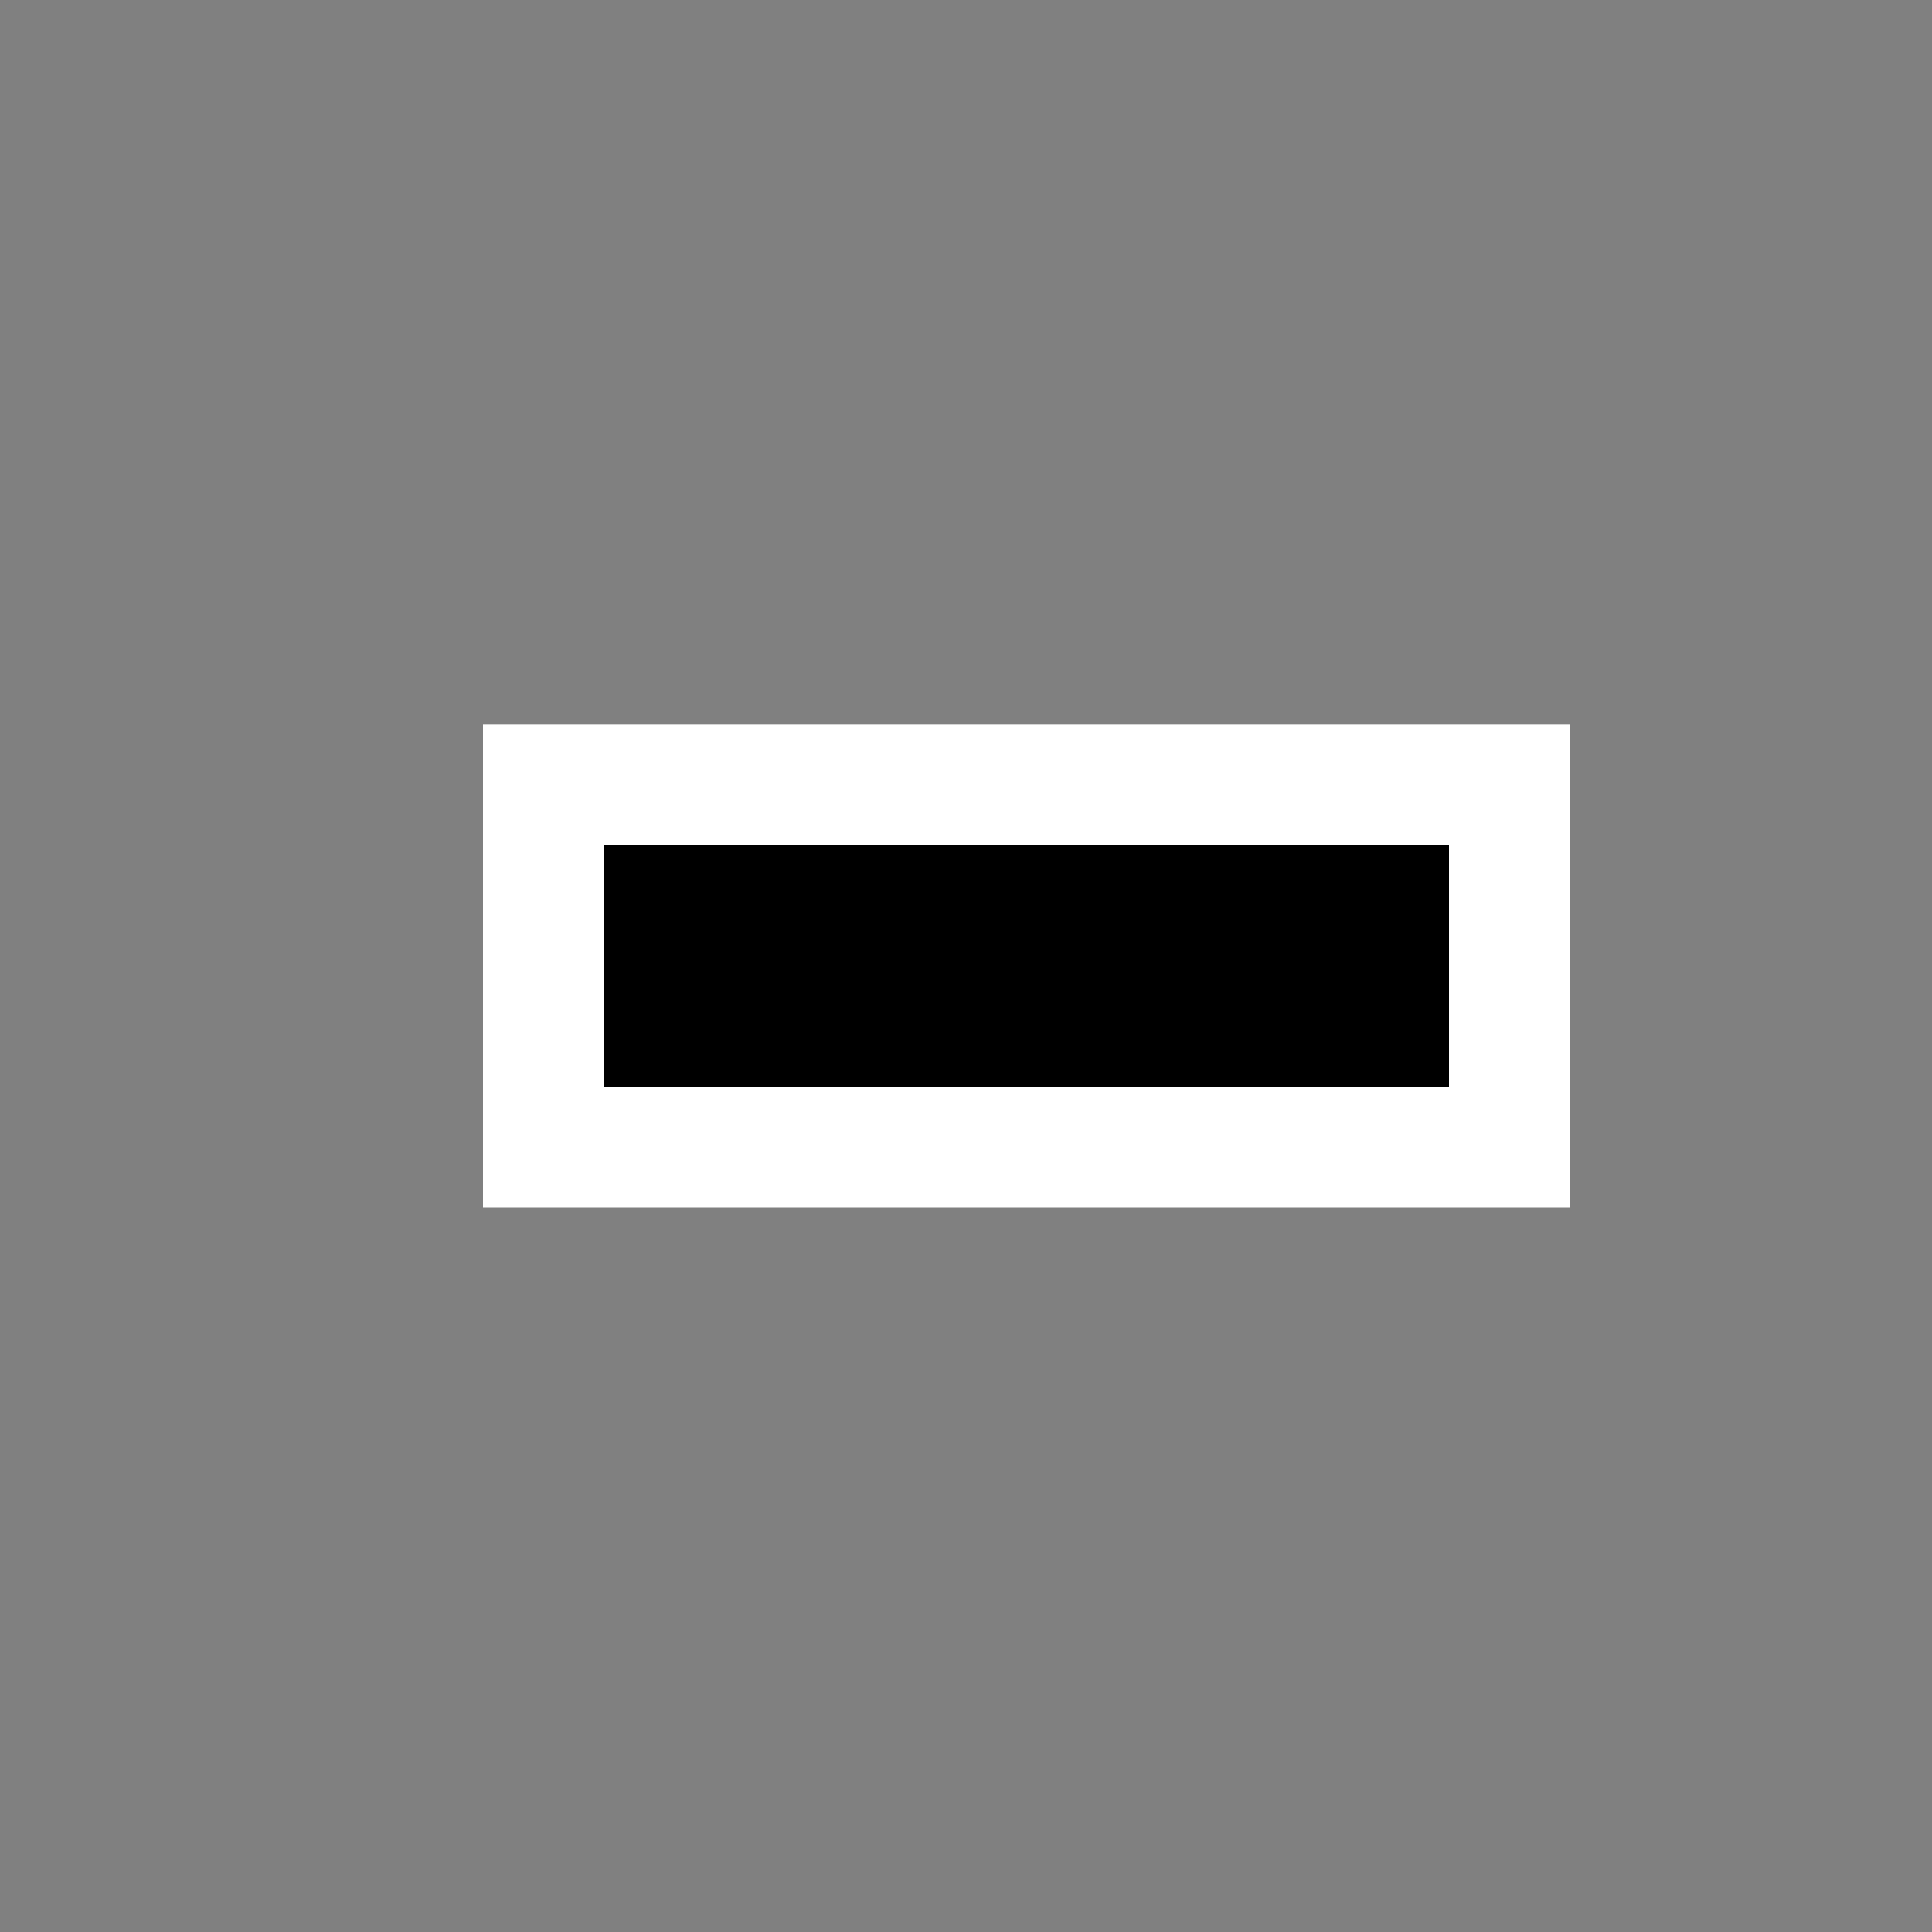<svg xmlns="http://www.w3.org/2000/svg" viewBox="0 0 16 16"><rect x="0" y="0" width="16" height="16" fill="#808080" stroke="none"/><style>.st0{opacity:0}.st0,.st1{fill:white}.st2{fill:black}</style><g id="outline"><path class="st0" d="M0 0h16v16H0z"/><path class="st1" d="M4 5.999h9V10H4z"/></g><path class="st2" d="M5 6.999h7v2H5z" id="icon_x5F_bg"/></svg>